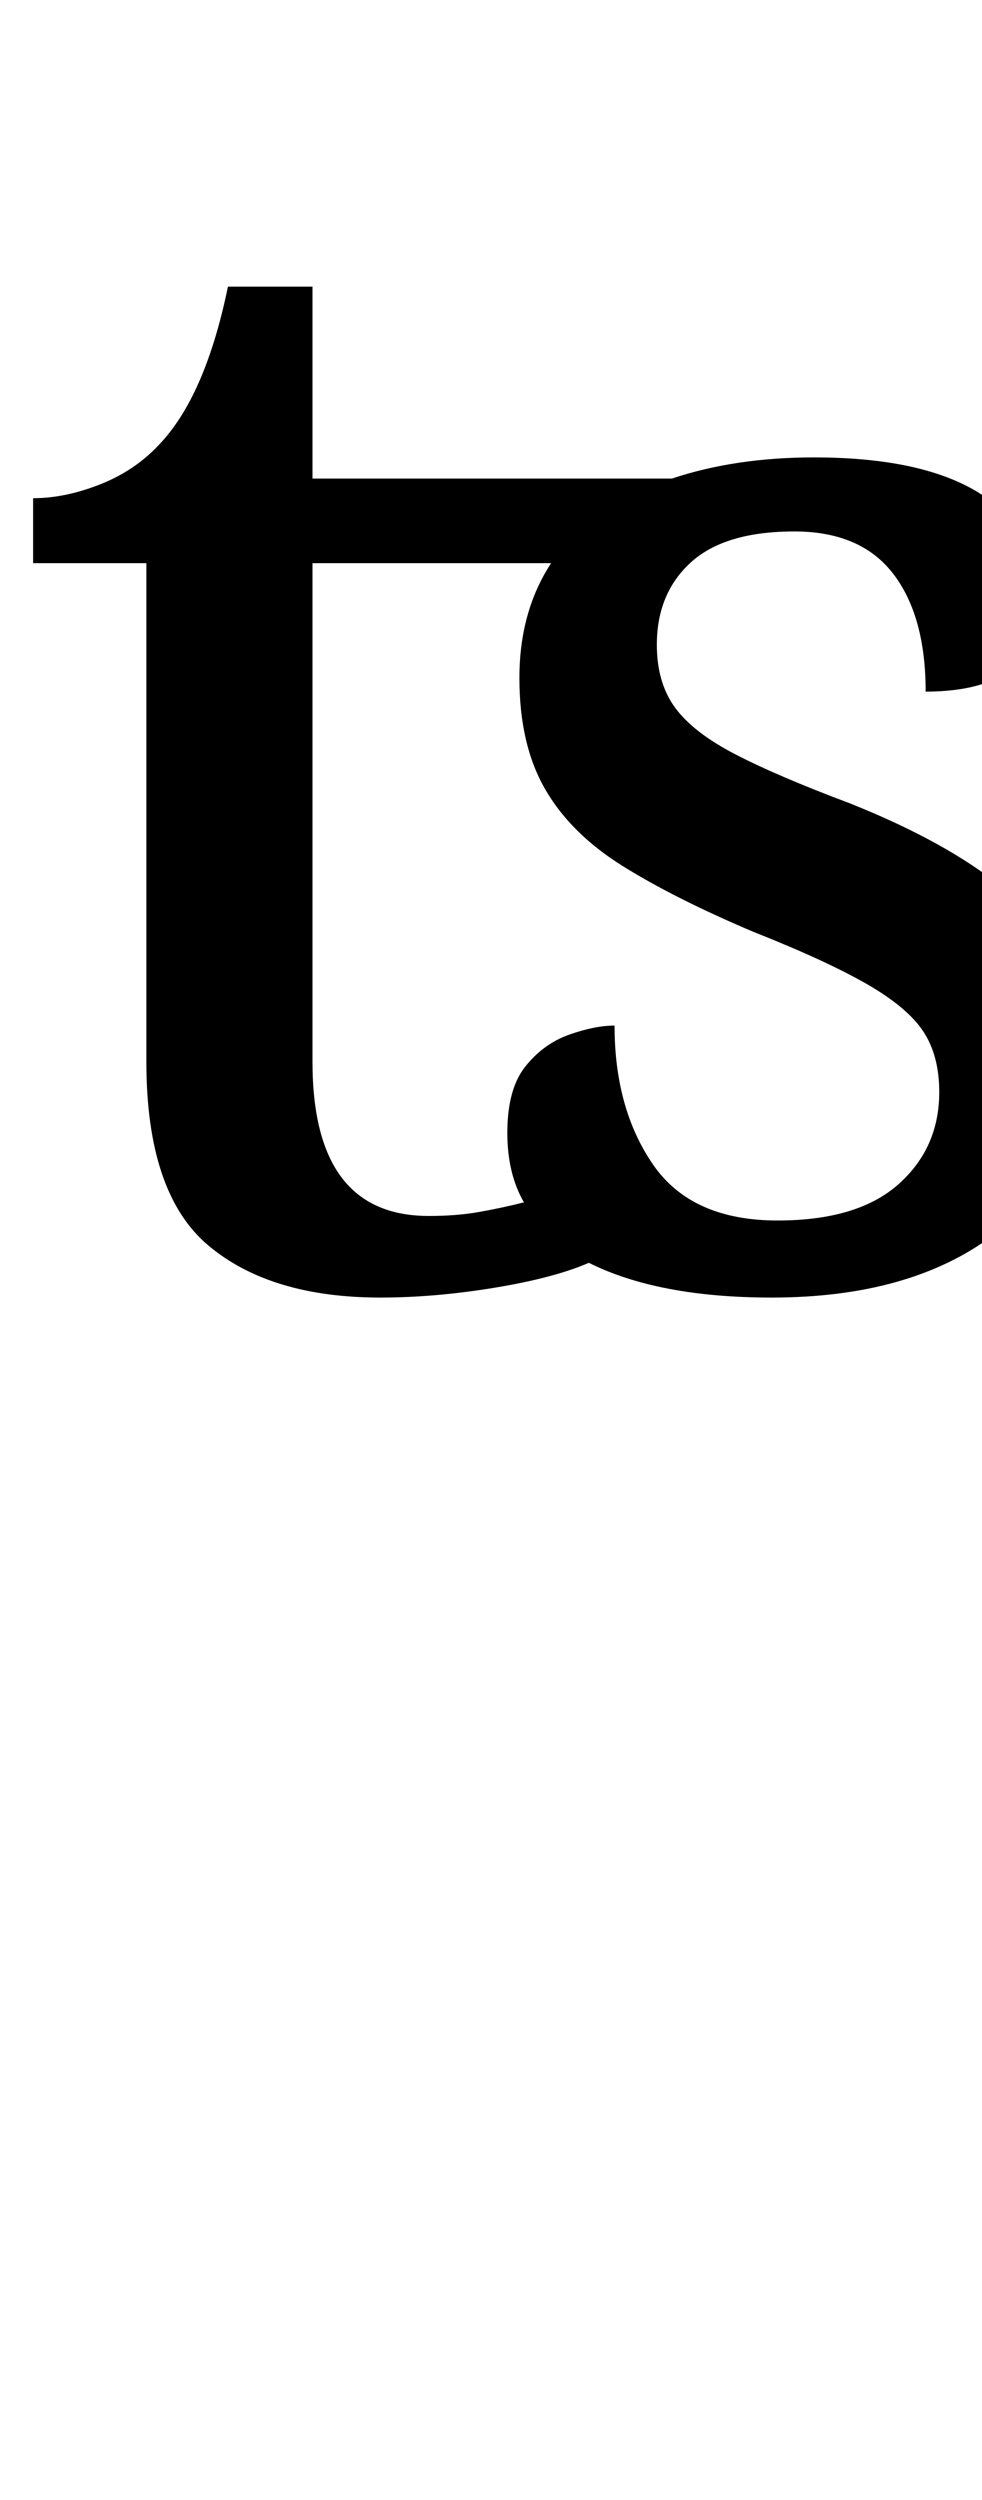 <?xml version="1.0" encoding="UTF-8" standalone="no"?>
<svg
   version="1.1"
   viewBox="-10 0 393 1000"
   id="svg4"
   sodipodi:docname="107AC.svg"
   inkscape:version="1.1.1 (3bf5ae0d25, 2021-09-20)"
   xmlns:inkscape="http://www.inkscape.org/namespaces/inkscape"
   xmlns:sodipodi="http://sodipodi.sourceforge.net/DTD/sodipodi-0.dtd"
   xmlns="http://www.w3.org/2000/svg"
   xmlns:svg="http://www.w3.org/2000/svg">
  <defs
     id="defs8" />
  <sodipodi:namedview
     id="namedview6"
     pagecolor="#ffffff"
     bordercolor="#666666"
     borderopacity="1.0"
     inkscape:pageshadow="2"
     inkscape:pageopacity="0.0"
     inkscape:pagecheckerboard="0"
     showgrid="false"
     showguides="true"
     inkscape:guide-bbox="true"
     inkscape:zoom="1.0168196"
     inkscape:cx="405.6767"
     inkscape:cy="457.30828"
     inkscape:window-width="1680"
     inkscape:window-height="998"
     inkscape:window-x="-8"
     inkscape:window-y="-8"
     inkscape:window-maximized="1"
     inkscape:current-layer="svg4"
     inkscape:snap-smooth-nodes="true"
     inkscape:snap-bbox="true"
     inkscape:snap-center="true"
     inkscape:bbox-nodes="true"
     inkscape:snap-others="true"
     inkscape:snap-global="true"
     inkscape:object-paths="true"
     inkscape:snap-page="false">
    <sodipodi:guide
       position="25.601,808.587"
       orientation="0,-1"
       id="guide825" />
    <sodipodi:guide
       position="13.249,26.376"
       orientation="1,0"
       id="guide827" />
    <sodipodi:guide
       position="167.955,486.999"
       orientation="0,-1"
       id="guide829" />
    <sodipodi:guide
       position="45.751,648.393"
       orientation="1,0"
       id="guide1336" />
    <sodipodi:guide
       position="198.507,814.587"
       orientation="0,-1"
       id="guide1418" />
    <sodipodi:guide
       position="196.557,481"
       orientation="0,-1"
       id="guide1420" />
    <sodipodi:guide
       position="579.257,942.981"
       orientation="0,1"
       id="guide3871"
       inkscape:label=""
       inkscape:locked="false"
       inkscape:color="rgb(0,0,255)" />
  </sodipodi:namedview>
  <path
     fill="currentColor"
     d="M 142.262,519 Q 98.14,519 73.36,498.148 48.579,477.296 48.579,424.713 V 225.26 H 3.249 v -25.989 q 12.692,0 26.594,-5.44 13.901,-5.44 23.572,-15.714 18.736,-19.341 27.803,-63.462 h 33.847 v 76.759 H 258.912 q 25.385,-8.462 56.814,-8.462 47.143,0 70.111,16.923 22.967,16.923 22.967,38.682 0,17.528 -12.088,27.803 -12.088,10.275 -36.264,10.275 0,-30.22 -12.995,-47.143 -12.995,-16.923 -39.588,-16.923 -27.803,0 -41.402,12.39 -13.599,12.39 -13.599,32.94 0,15.11 7.253,25.083 7.253,9.973 24.176,18.737 16.923,8.764 45.935,19.643 45.33,18.132 67.995,39.891 22.665,21.759 22.665,59.836 0,47.748 -33.242,72.831 Q 354.407,519 298.802,519 q -45.33,0 -73.133,-13.901 -13.901,6.044 -37.775,9.973 Q 164.02,519 142.262,519 Z m 19.341,-32.638 q 10.879,0 19.643,-1.511 8.764,-1.511 18.434,-3.929 -6.648,-11.484 -6.648,-27.803 0,-17.528 7.253,-26.594 7.253,-9.066 17.528,-12.692 10.275,-3.626 18.132,-3.626 0,33.242 15.412,55.605 15.412,22.363 49.863,22.363 32.033,0 48.352,-14.506 16.319,-14.506 16.319,-36.869 0,-14.506 -6.346,-24.176 -6.346,-9.67 -22.665,-19.039 -16.319,-9.368 -45.33,-20.852 -31.429,-13.297 -52.281,-26.292 -20.852,-12.995 -31.127,-30.825 -10.275,-17.83 -10.275,-44.424 0,-26.594 12.692,-45.935 h -95.496 v 199.453 q 0,61.649 46.539,61.649 z"
     id="path2"
     inkscape:transform-center-x="-208.82129"
     inkscape:transform-center-y="125.41365"
     style="stroke-width:1" />
</svg>
